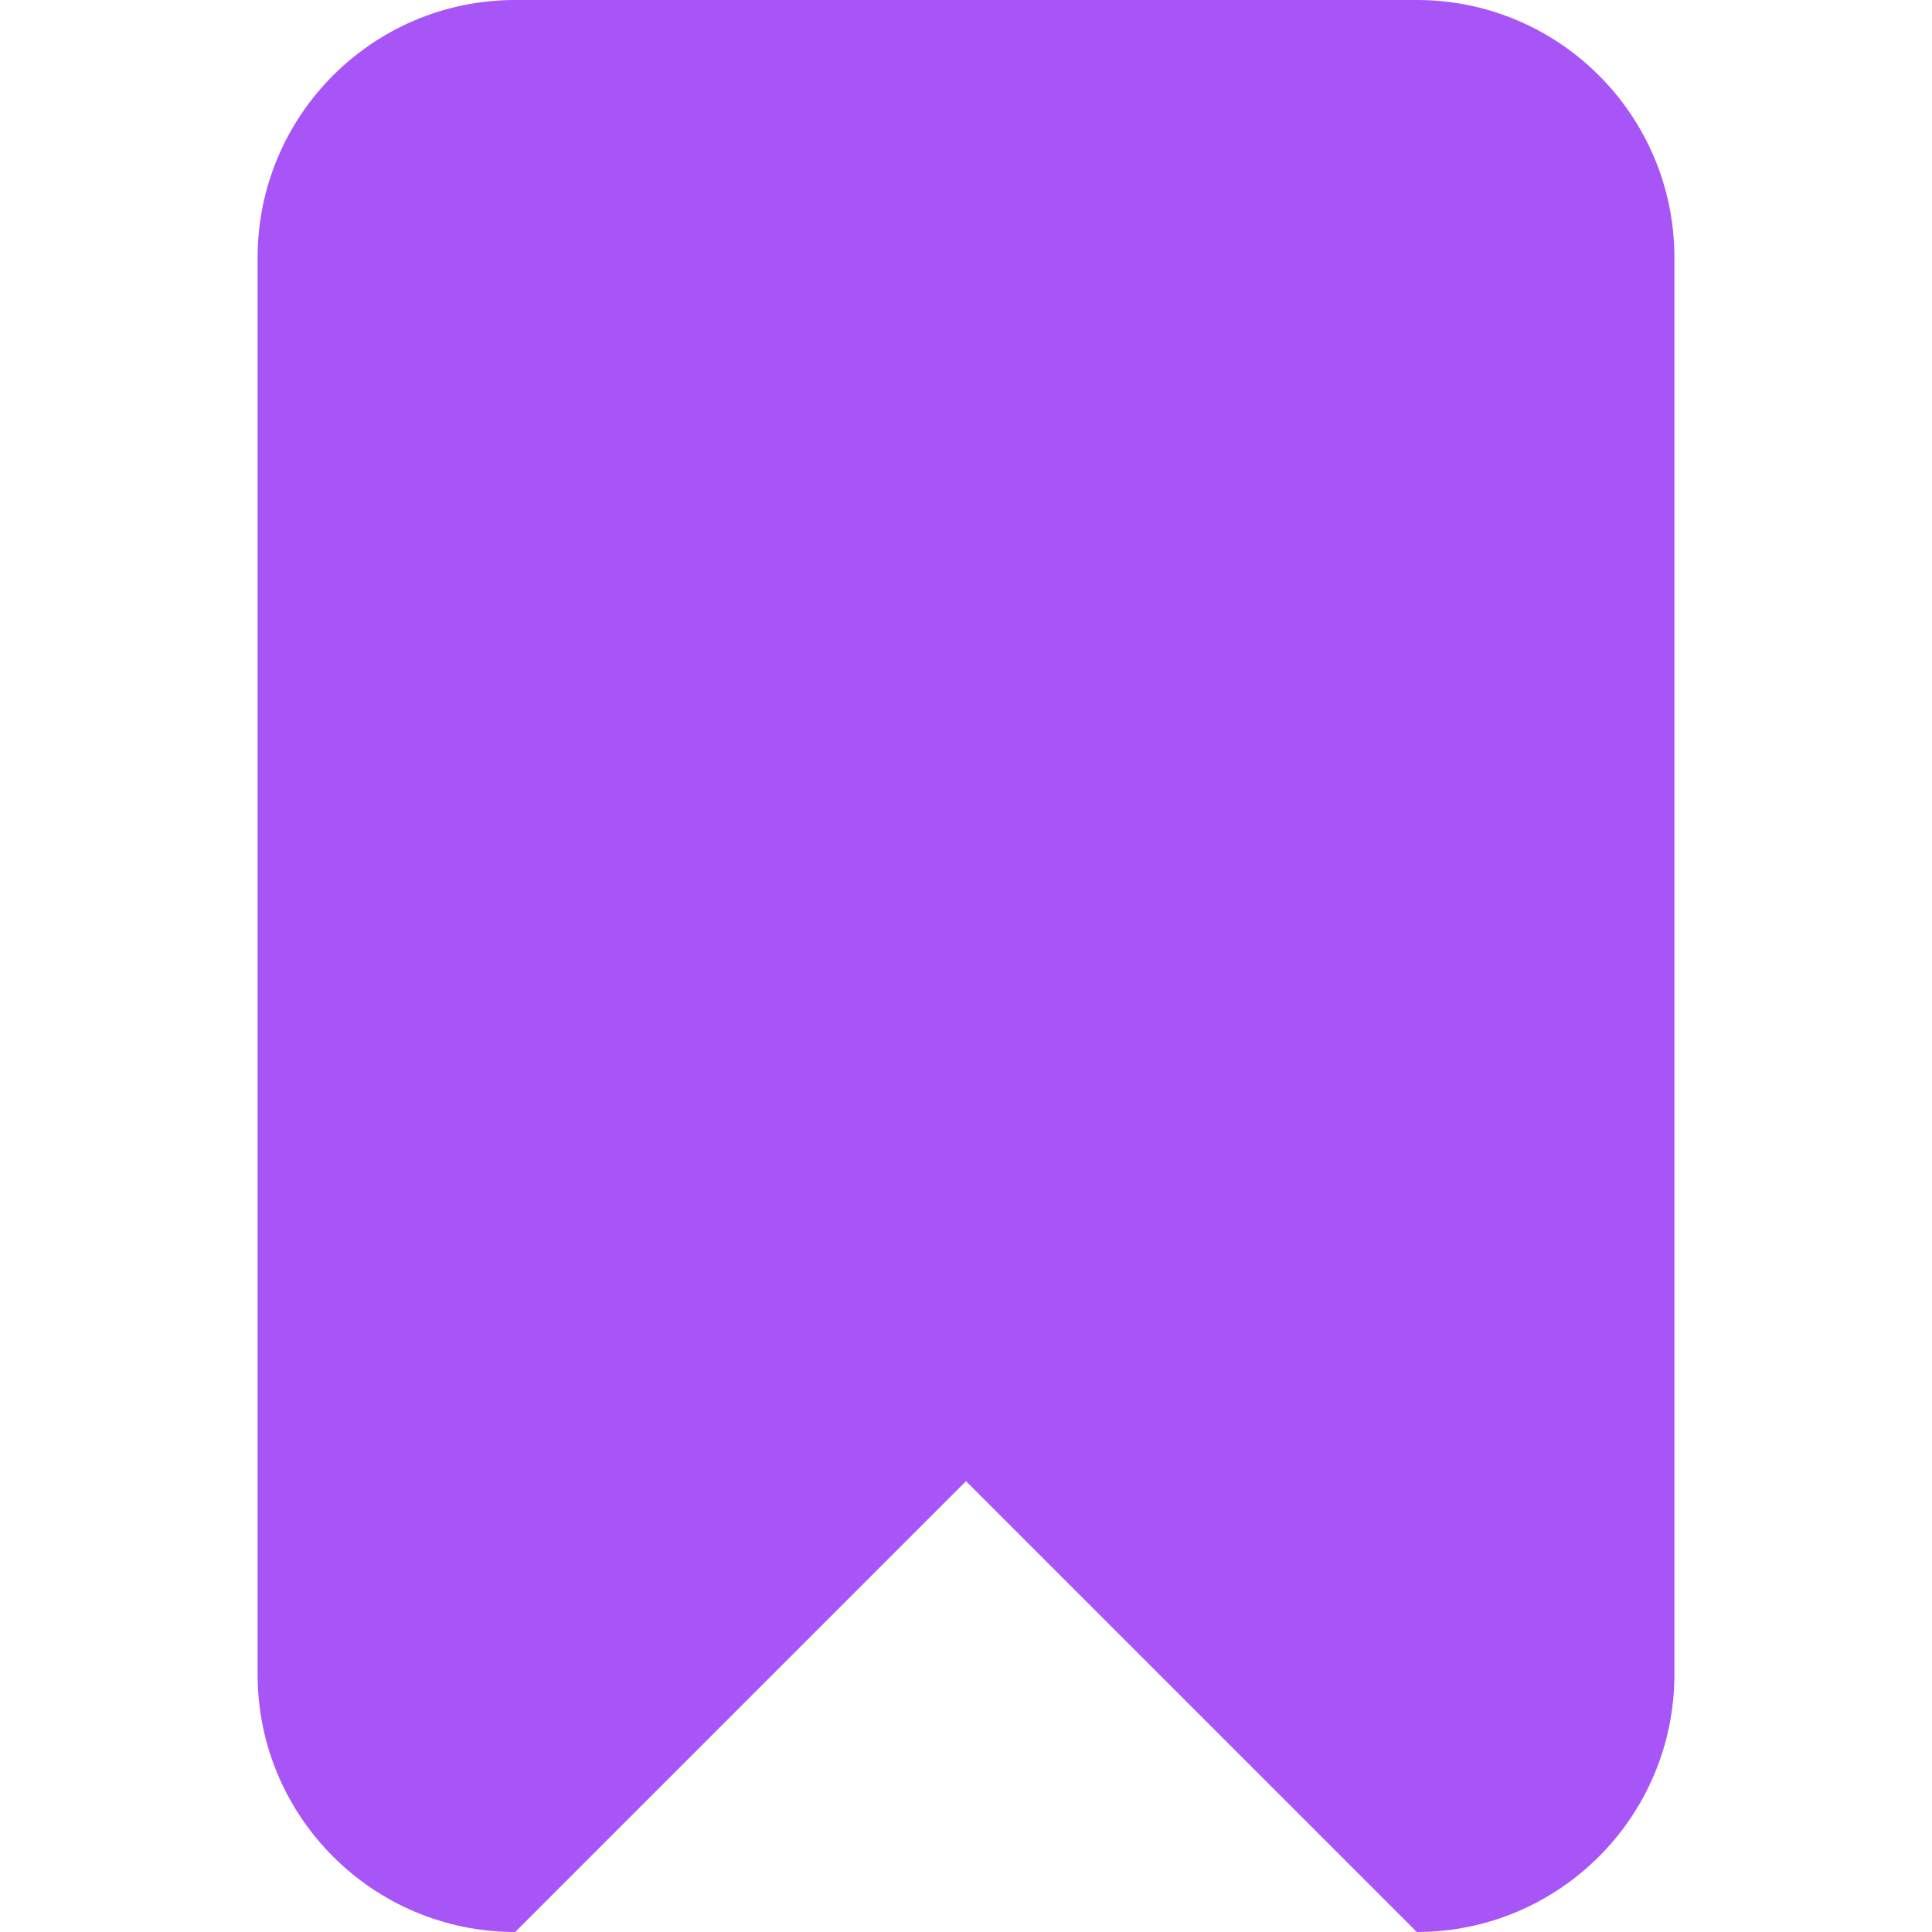 <svg width="64px" height="64px" viewBox="-4 0 30 30" version="1.1" xmlns="http://www.w3.org/2000/svg" xmlns:xlink="http://www.w3.org/1999/xlink" xmlns:sketch="http://www.bohemiancoding.com/sketch/ns" fill="#a855f7"><g id="SVGRepo_bgCarrier" stroke-width="0"></g><g id="SVGRepo_tracerCarrier" stroke-linecap="round" stroke-linejoin="round"></g><g id="SVGRepo_iconCarrier"> <title>bookmark</title> <desc>Created with Sketch Beta.</desc> <defs> </defs> <g id="Page-1" stroke="none" stroke-width="1" fill="none" fill-rule="evenodd" sketch:type="MSPage"> <g id="Icon-Set-Filled" sketch:type="MSLayerGroup" transform="translate(-419, -153)" fill="#a855f7"> <path d="M437,153 L423,153 C420.791,153 419,154.791 419,157 L419,179 C419,181.209 420.791,183 423,183 L430,176 L437,183 C439.209,183 441,181.209 441,179 L441,157 C441,154.791 439.209,153 437,153" id="bookmark" sketch:type="MSShapeGroup"> </path> </g> </g> </g></svg>